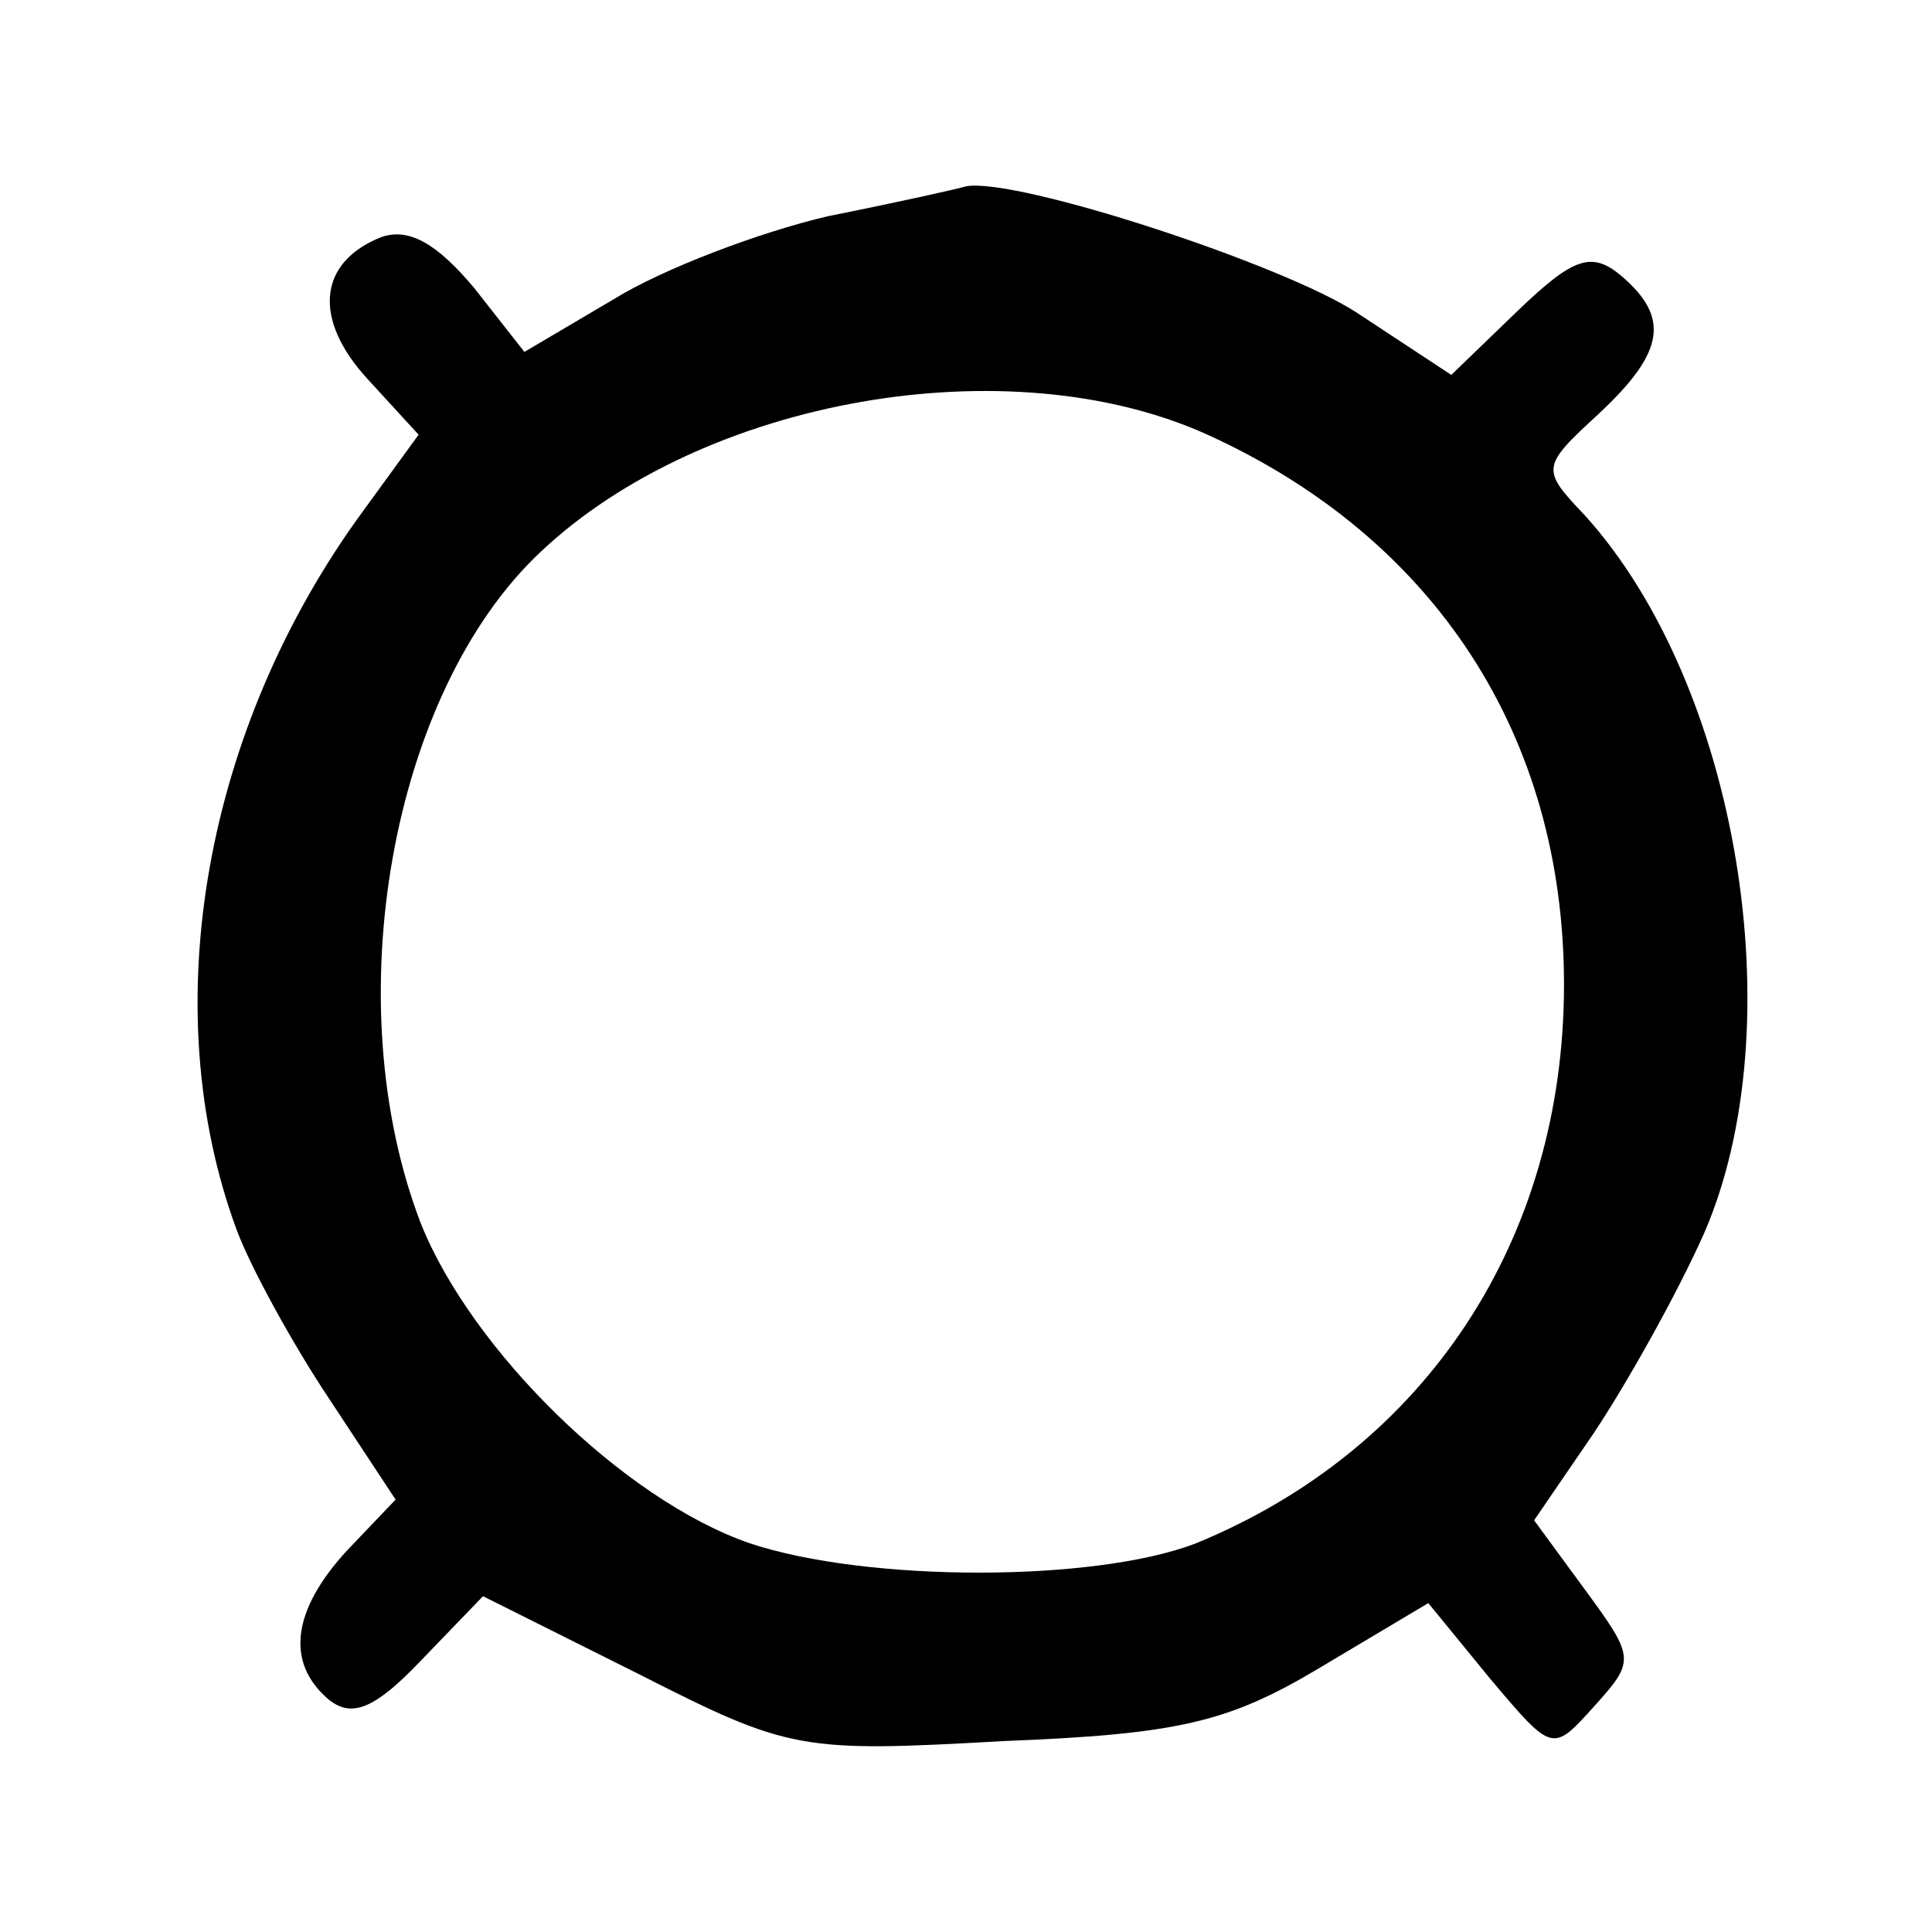 <?xml version="1.0" encoding="UTF-8"?>
<!DOCTYPE svg  PUBLIC '-//W3C//DTD SVG 20010904//EN'  'http://www.w3.org/TR/2001/REC-SVG-20010904/DTD/svg10.dtd'>
<svg width="84pt" height="84pt" version="1.0" viewBox="0 0 84 84" xmlns="http://www.w3.org/2000/svg">
	<g transform="translate(0 84) scale(.1 -.1)">
		<path d="m360 746c-30-7-72-23-93-36l-39-23-22 28c-16 19-28 26-40 22-28-11-30-36-6-62l22-24-24-33c-69-94-91-216-55-313 6-16 24-49 40-73l29-44-21-22c-24-26-27-49-8-65 10-8 20-4 40 17l27 28 68-34c65-33 70-34 158-29 76 3 98 8 138 32l47 28 27-33c27-32 27-32 45-12s18 21-4 51l-22 30 26 38c14 21 36 60 48 87 39 90 15 238-52 312-19 20-19 21 6 44 29 27 31 42 10 60-13 11-21 8-45-15l-29-28-41 27c-32 21-148 59-170 55-3-1-30-7-60-13zm165-95c99-45 155-131 155-239 0-111-60-202-160-243-44-17-143-17-194 0-55 19-121 84-143 139-37 96-13 231 52 292 71 67 204 90 290 51z"/>
	</g>
</svg>
